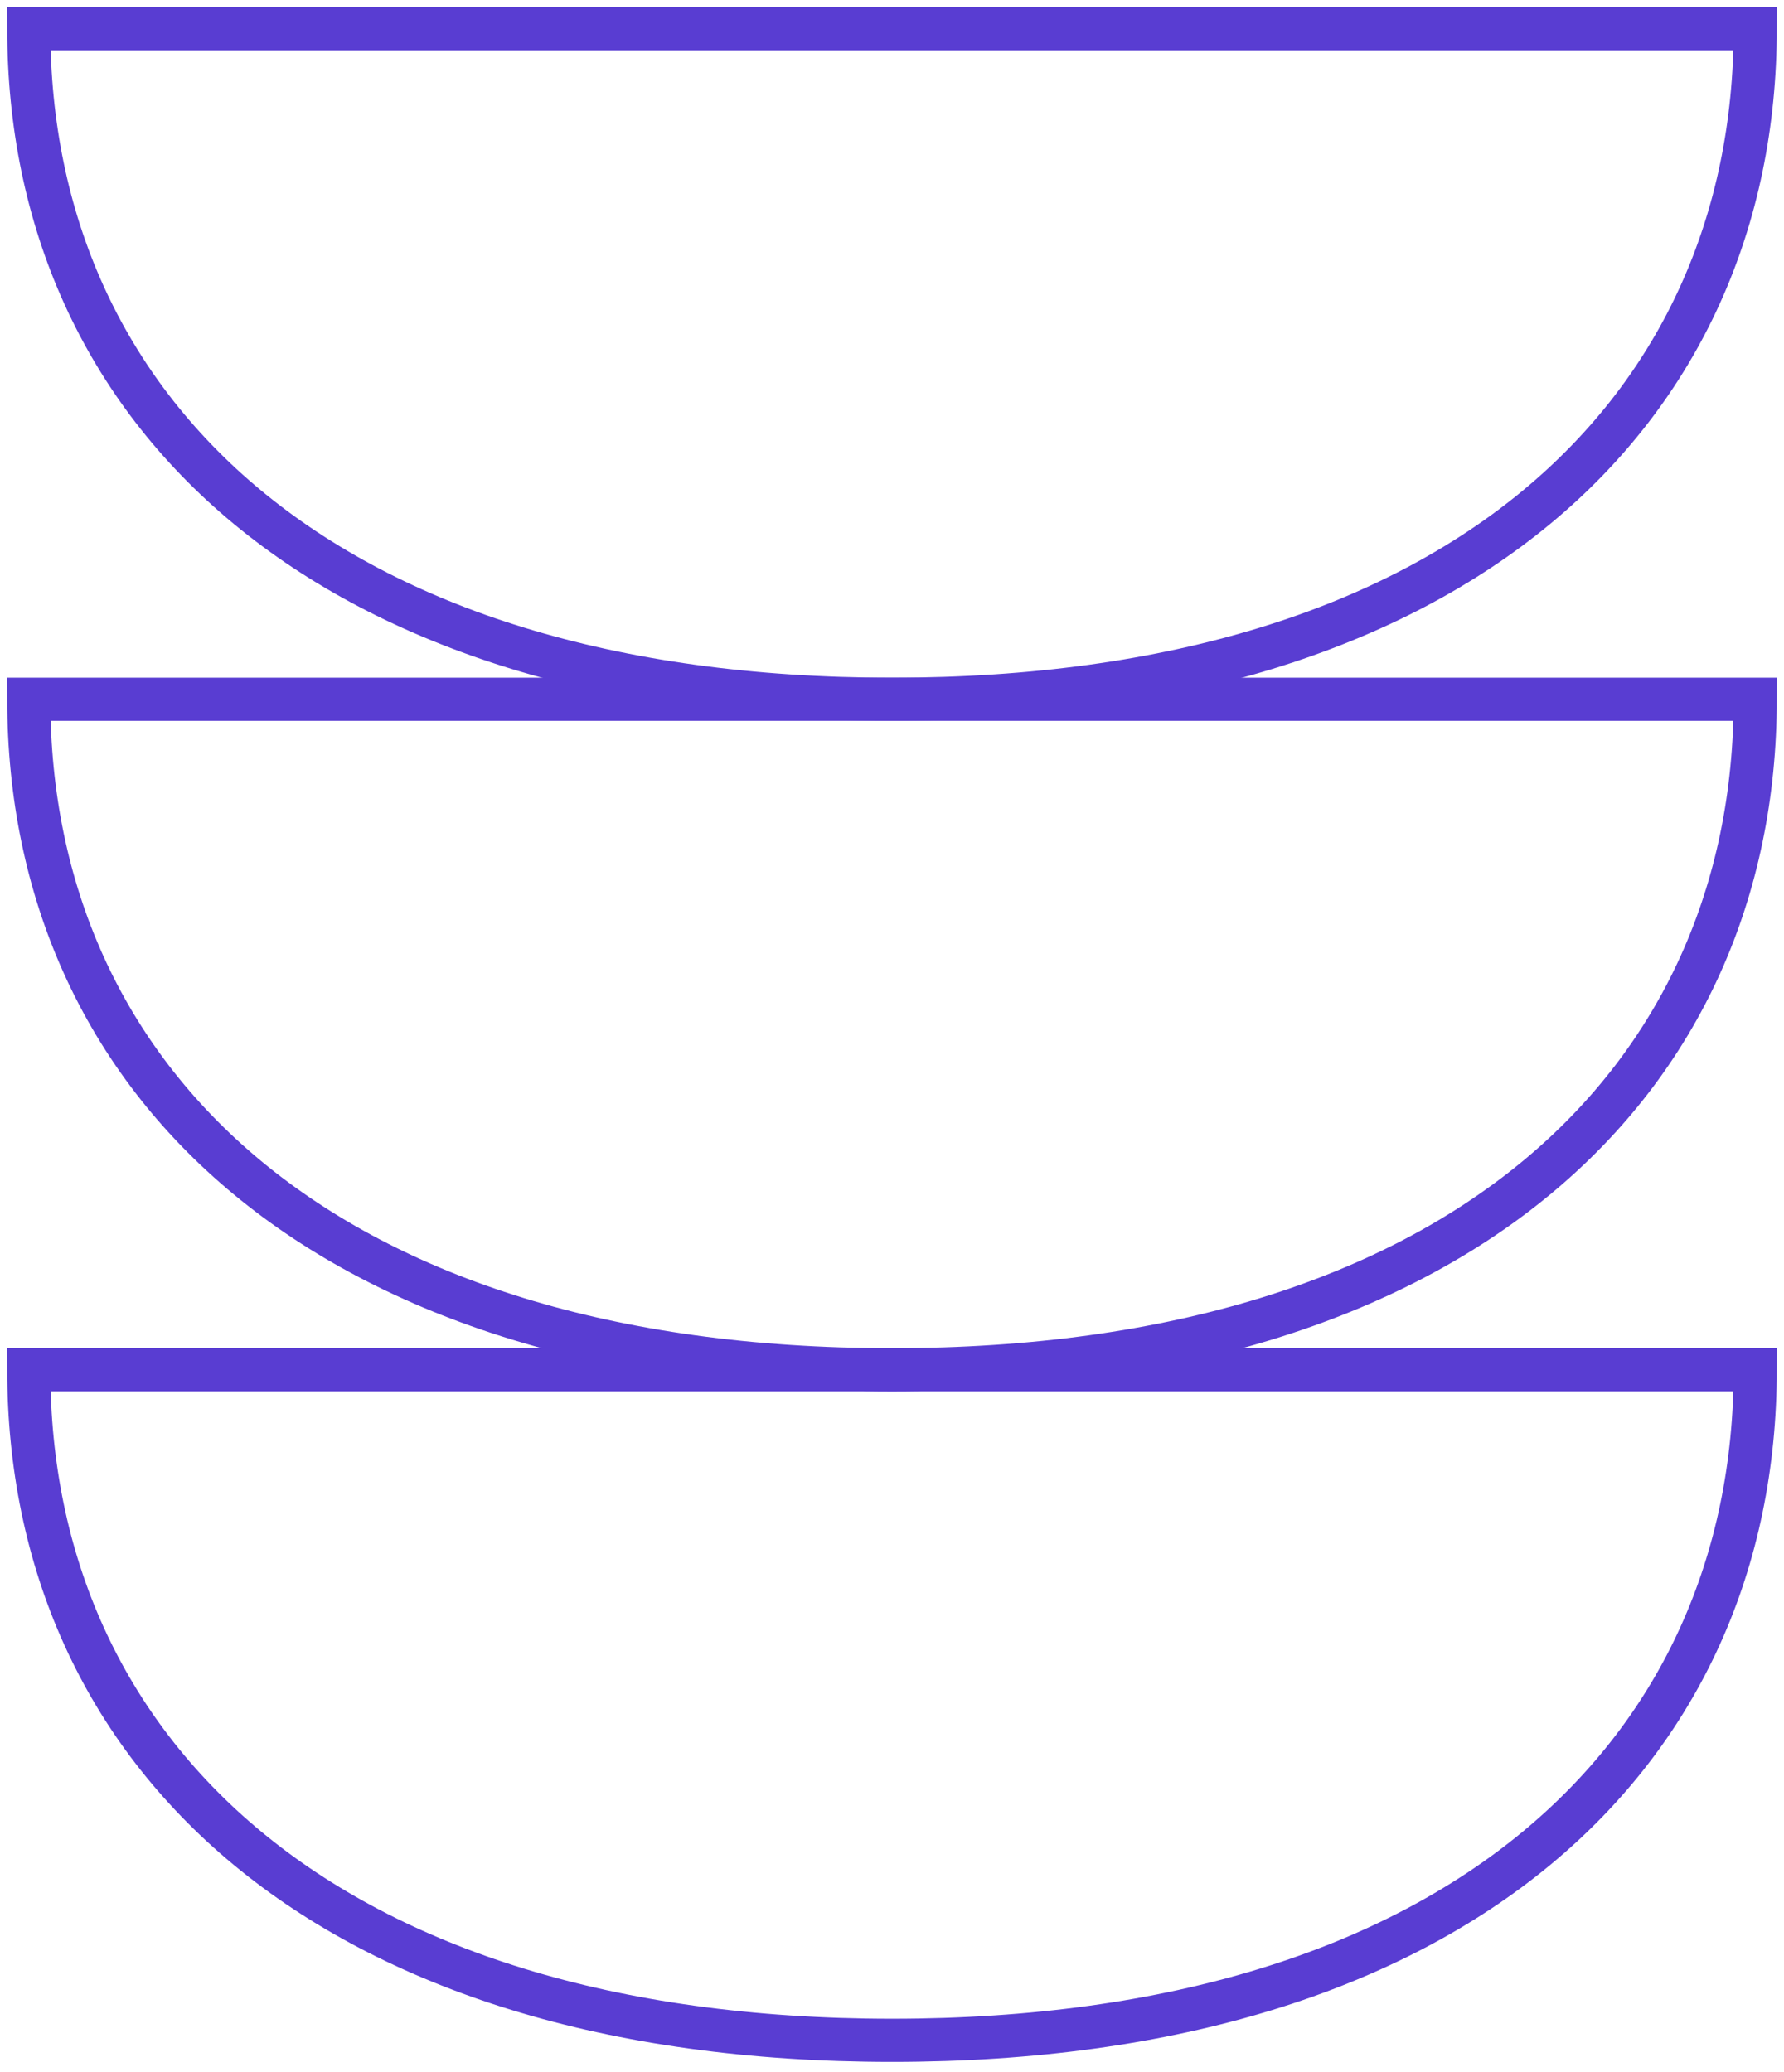 <svg width="62" height="72" viewBox="0 0 62 72" fill="none" xmlns="http://www.w3.org/2000/svg">
<path d="M61 47.595C61 60.871 50.724 70.893 31.001 70.893C11.277 70.893 1 60.871 1 47.595H61Z" stroke="#593DD2" stroke-width="1.5" stroke-miterlimit="10"/>
<path d="M61 24.297C61 37.573 50.724 47.595 31.001 47.595C11.277 47.595 1 37.573 1 24.297H61Z" stroke="#593DD2" stroke-width="1.5" stroke-miterlimit="10"/>
<path d="M61 0.999C61 14.275 50.724 24.297 31.001 24.297C11.277 24.297 1 14.275 1 0.999H61Z" stroke="#593DD2" stroke-width="1.5" stroke-miterlimit="10"/>
</svg>
